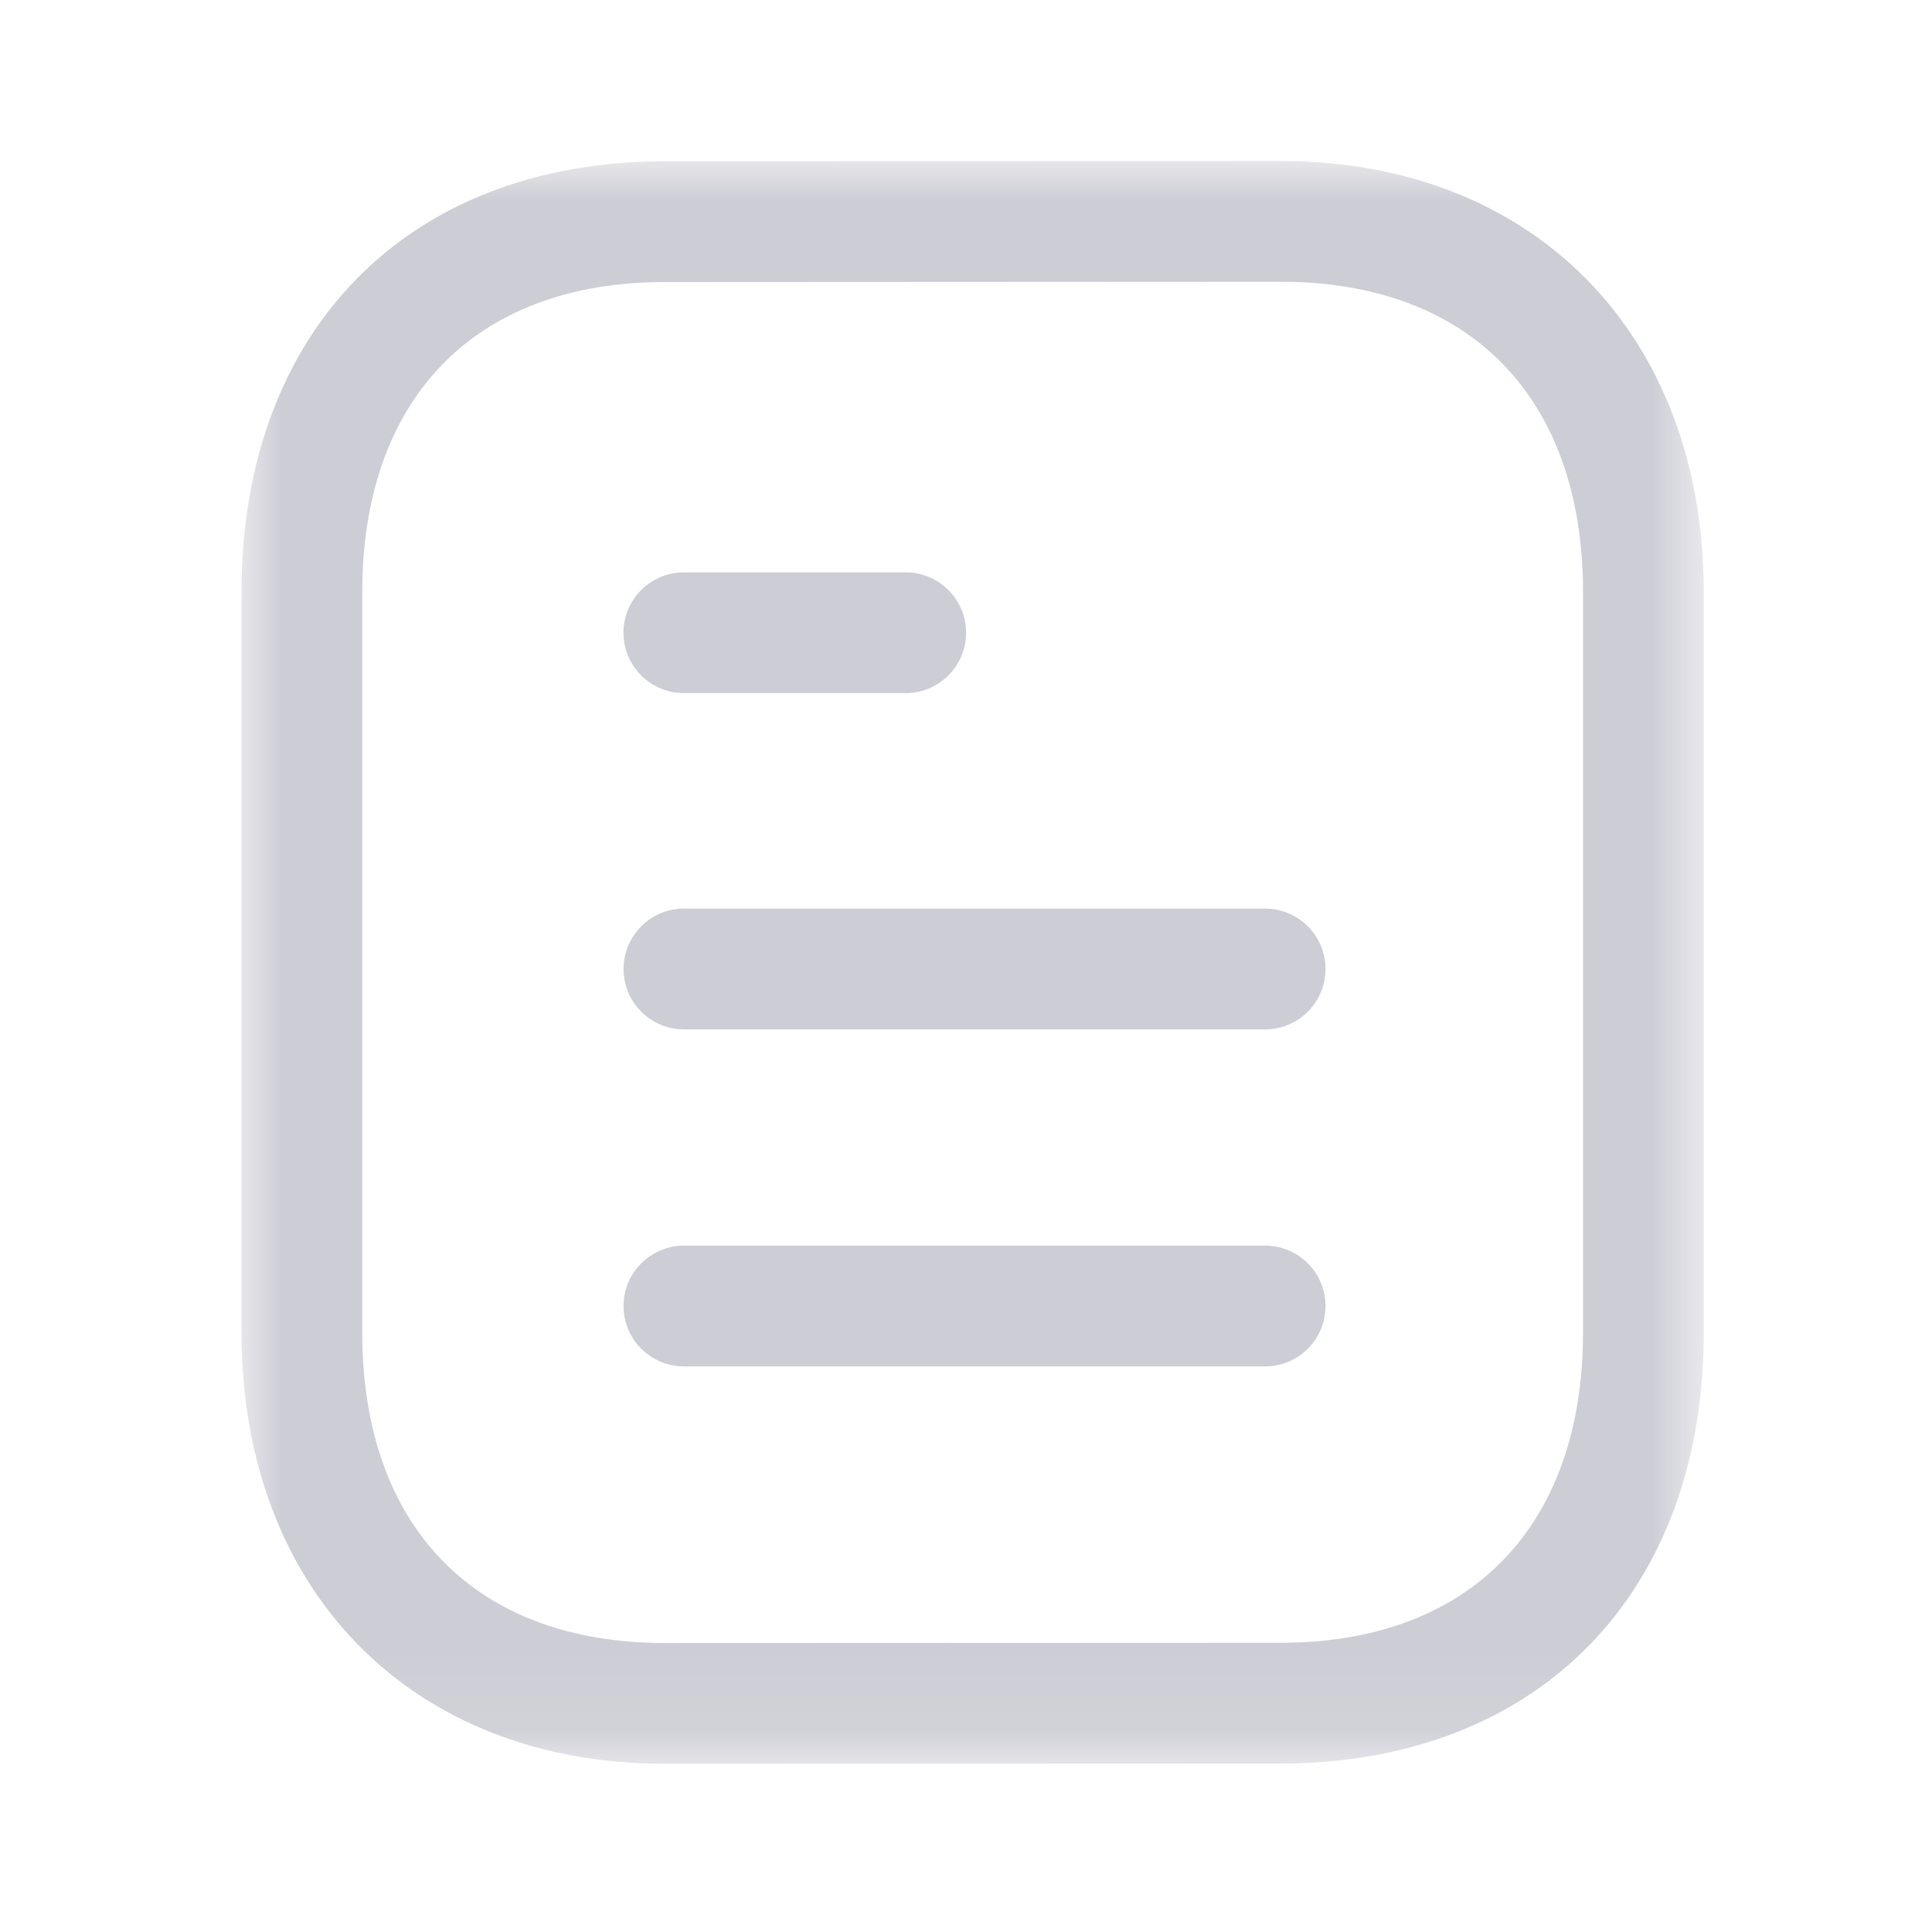 <svg width="24" height="24" viewBox="0 0 24 24" fill="none" xmlns="http://www.w3.org/2000/svg">
    <path fill-rule="evenodd" clip-rule="evenodd"
        d="M15.716 16.974H8.496C8.082 16.974 7.746 16.638 7.746 16.224C7.746 15.81 8.082 15.474 8.496 15.474H15.716C16.13 15.474 16.466 15.81 16.466 16.224C16.466 16.638 16.13 16.974 15.716 16.974Z"
        fill="#CDCDD5" />
    <path fill-rule="evenodd" clip-rule="evenodd"
        d="M15.716 12.787H8.496C8.082 12.787 7.746 12.451 7.746 12.037C7.746 11.623 8.082 11.287 8.496 11.287H15.716C16.13 11.287 16.466 11.623 16.466 12.037C16.466 12.451 16.13 12.787 15.716 12.787Z"
        fill="#CDCDD5" />
    <path fill-rule="evenodd" clip-rule="evenodd"
        d="M11.251 8.61H8.495C8.082 8.61 7.745 8.274 7.745 7.86C7.745 7.446 8.082 7.11 8.495 7.11H11.251C11.665 7.11 12.001 7.446 12.001 7.86C12.001 8.274 11.665 8.61 11.251 8.61Z"
        fill="#CDCDD5" />
    <mask id="mask0_2394_6132" style="mask-type:alpha" maskUnits="userSpaceOnUse" x="3" y="2"
        width="19" height="20">
        <path fill-rule="evenodd" clip-rule="evenodd" d="M3 2H21.165V21.91H3V2Z"
            fill="white" />
    </mask>
    <g mask="url(#mask0_2394_6132)">
        <path fill-rule="evenodd" clip-rule="evenodd"
            d="M15.909 3.5L8.22 3.504C5.892 3.518 4.5 4.958 4.5 7.357V16.553C4.5 18.968 5.905 20.41 8.256 20.41L15.945 20.407C18.273 20.393 19.665 18.951 19.665 16.553V7.357C19.665 4.942 18.261 3.5 15.909 3.5ZM8.257 21.91C5.113 21.91 3 19.757 3 16.553V7.357C3 4.124 5.047 2.023 8.215 2.004L15.908 2H15.909C19.053 2 21.165 4.153 21.165 7.357V16.553C21.165 19.785 19.118 21.887 15.95 21.907L8.257 21.91Z"
            fill="#CDCDD5" />
    </g>
</svg>
